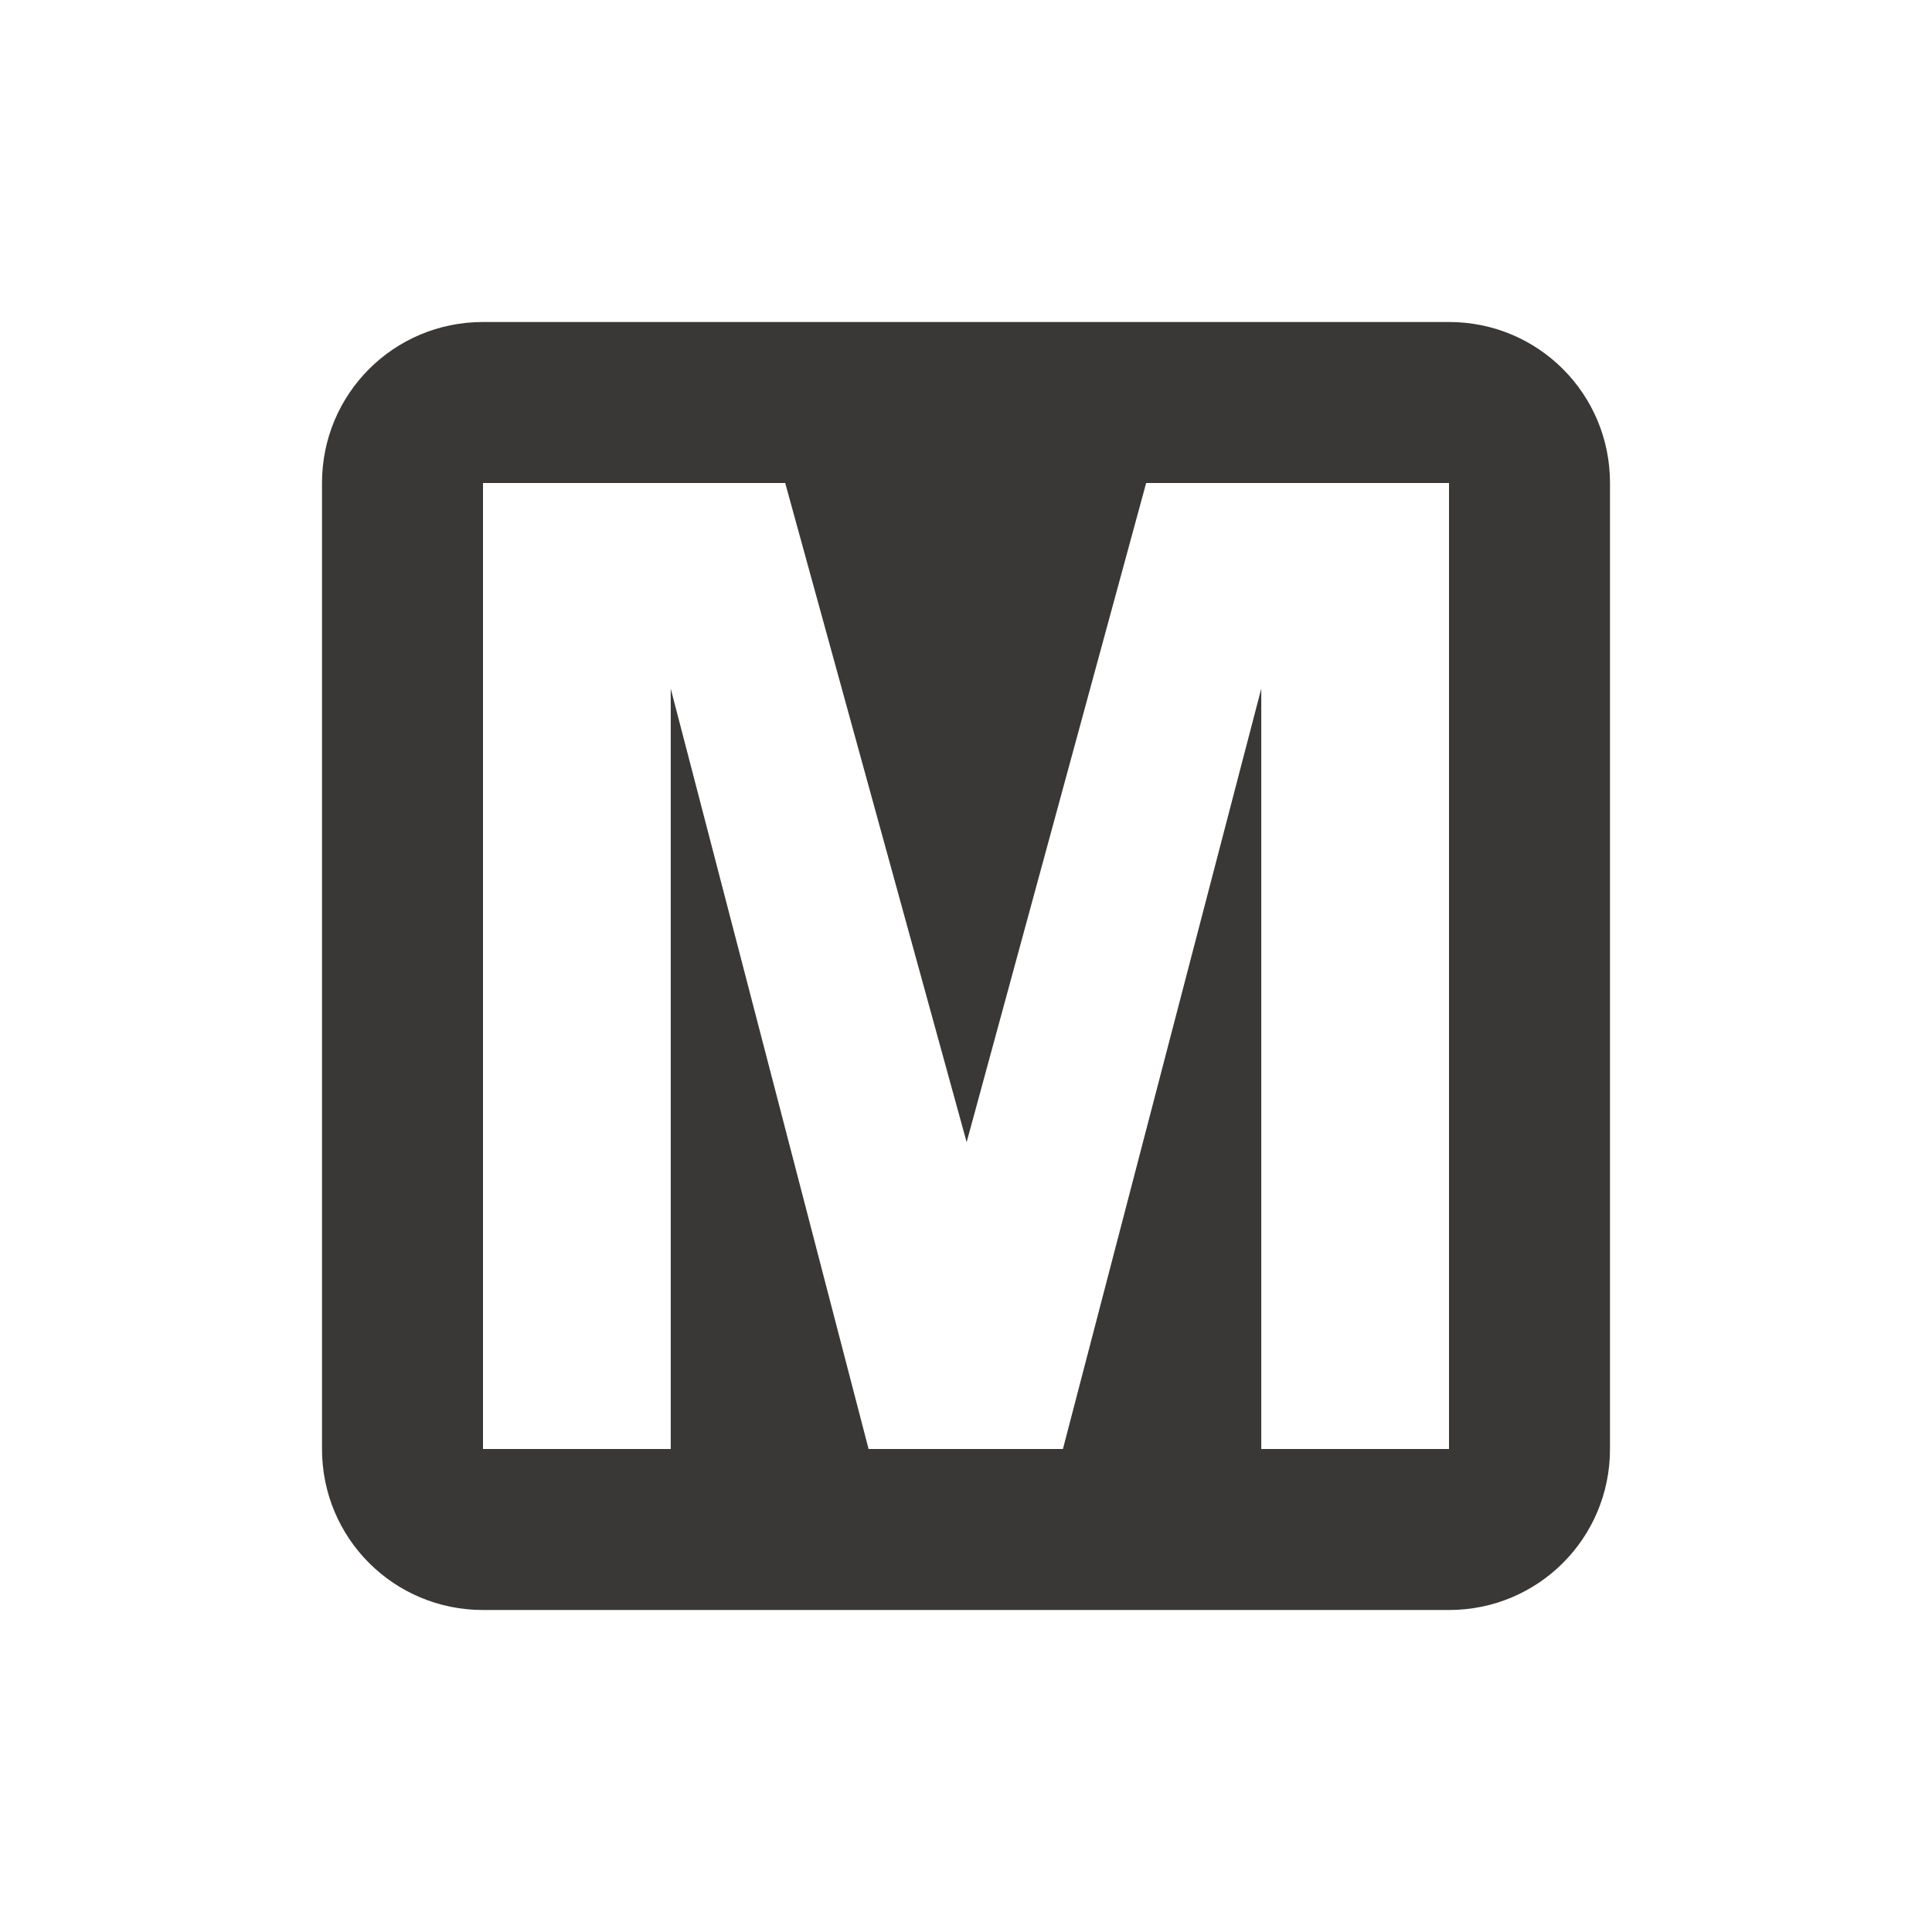 <?xml version="1.0" encoding="UTF-8" standalone="no"?>
<!-- Created with Inkscape (http://www.inkscape.org/) -->

<svg
   xmlns:dc="http://purl.org/dc/elements/1.1/"
   xmlns:cc="http://creativecommons.org/ns#"
   xmlns:rdf="http://www.w3.org/1999/02/22-rdf-syntax-ns#"
   xmlns:svg="http://www.w3.org/2000/svg"
   xmlns="http://www.w3.org/2000/svg"
   xmlns:sodipodi="http://sodipodi.sourceforge.net/DTD/sodipodi-0.dtd"
   xmlns:inkscape="http://www.inkscape.org/namespaces/inkscape"
   version="1.1"
   width="12"
   height="12"
   id="svg3122"
   inkscape:version="0.91+devel+osxmenu r12911"
   sodipodi:docname="washington-metro-12.svg"
   viewBox="0 0 12 12">
  <sodipodi:namedview
     pagecolor="#ffffff"
     bordercolor="#666666"
     borderopacity="1"
     objecttolerance="10"
     gridtolerance="10"
     guidetolerance="10"
     inkscape:pageopacity="0"
     inkscape:pageshadow="2"
     inkscape:window-width="1920"
     inkscape:window-height="1031"
     id="namedview3085"
     showgrid="false"
     inkscape:zoom="45.254834"
     inkscape:cx="6.5831768"
     inkscape:cy="5.6463354"
     inkscape:window-x="0"
     inkscape:window-y="23"
     inkscape:window-maximized="0"
     inkscape:current-layer="layer1"
     inkscape:document-units="px">
    <inkscape:grid
       type="xygrid"
       id="grid3087" />
  </sodipodi:namedview>
  <defs
     id="defs3124" />
  <g
     transform="translate(0,-1040.362)"
     id="layer1">
    <path
       style="color:#000000;display:inline;overflow:visible;visibility:visible;fill:#3a3836;fill-opacity:1;fill-rule:evenodd;stroke:none;stroke-width:1px;marker:none;enable-background:accumulate"
       d="M 3 2 C 2.446 2 2 2.446 2 3 L 2 9 C 2 9.554 2.446 10 3 10 L 9 10 C 9.554 10 10 9.554 10 9 L 10 3 C 10 2.446 9.554 2 9 2 L 3 2 z M 3 3 L 4.877 3 L 6.004 7.094 L 7.119 3 L 9 3 L 9 9 L 7.834 9 L 7.834 4.277 L 6.602 9 L 5.395 9 L 4.166 4.277 L 4.166 9 L 3 9 L 3 3 z "
       transform="translate(0,1040.362)"
       id="rect3416" />
  </g>
</svg>
